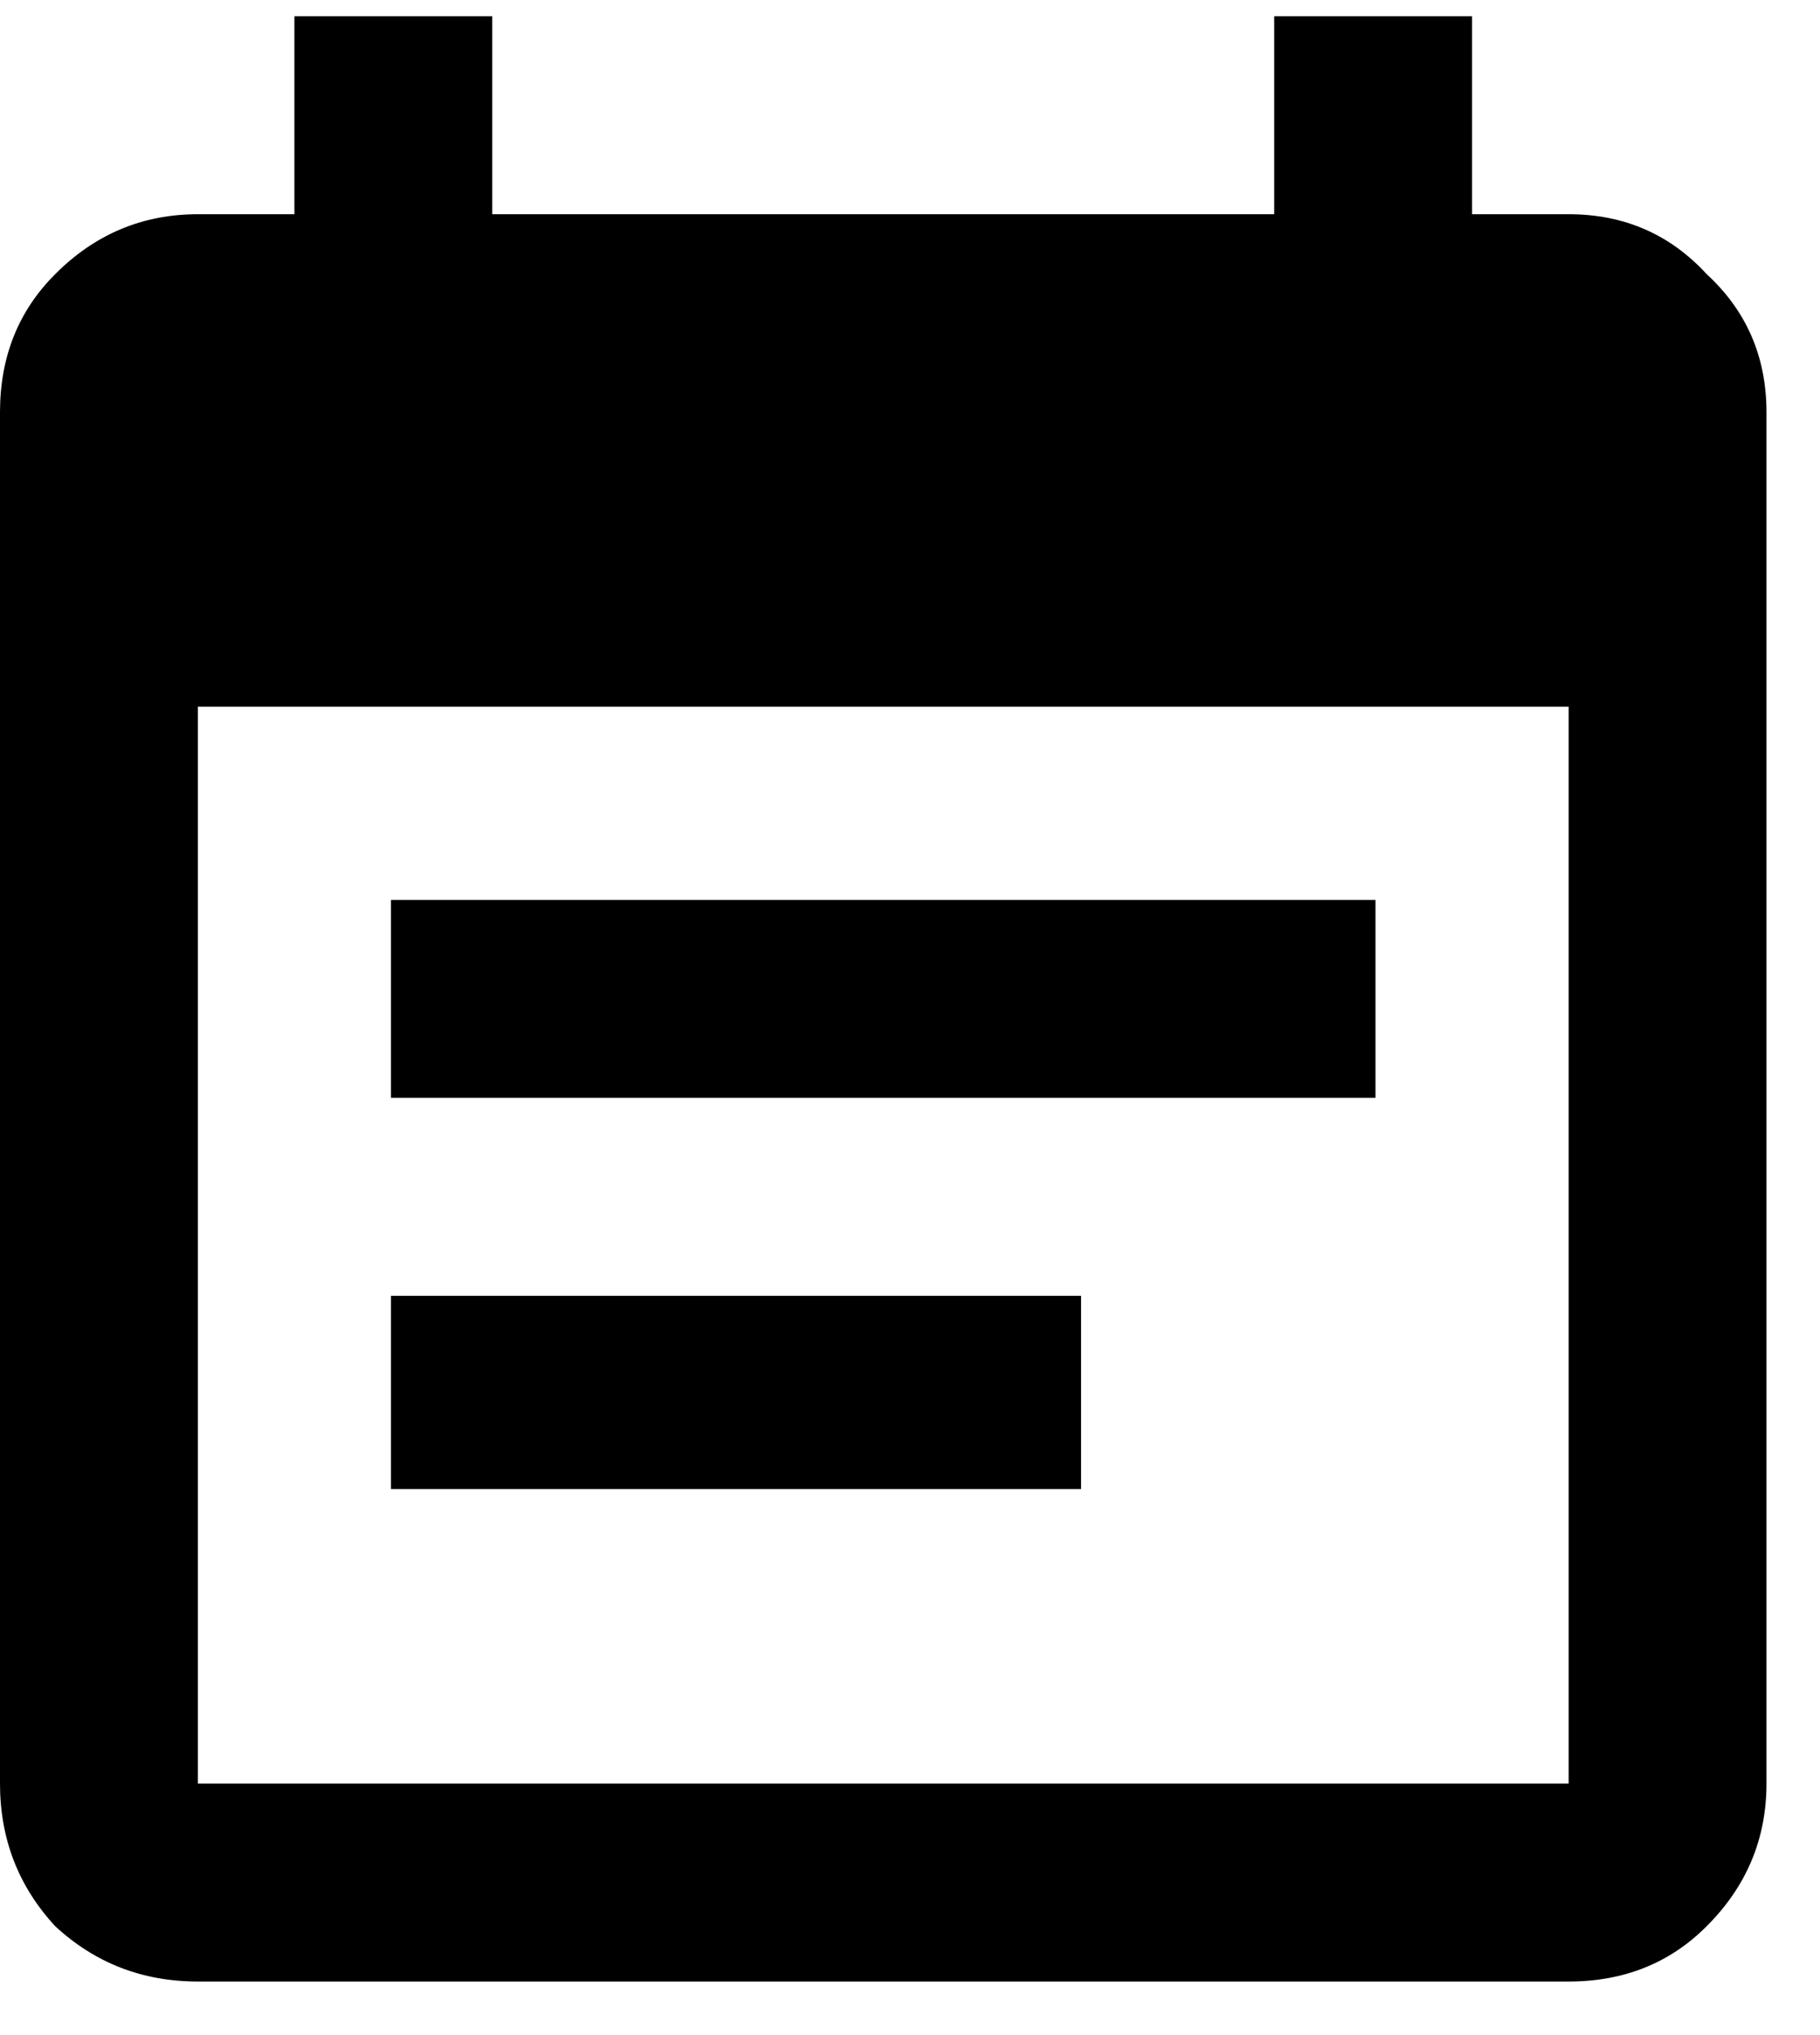 <svg width="17" height="19" viewBox="0 0 17 19" fill="none" xmlns="http://www.w3.org/2000/svg">
<path d="M12.848 8.402V10.25H3.652V8.402H12.848ZM14.652 2C15.168 2 15.598 2.186 15.941 2.559C16.314 2.902 16.5 3.332 16.5 3.848V16.652C16.5 17.168 16.314 17.612 15.941 17.984C15.598 18.328 15.168 18.5 14.652 18.5H1.848C1.332 18.5 0.888 18.328 0.516 17.984C0.172 17.612 0 17.168 0 16.652V3.848C0 3.332 0.172 2.902 0.516 2.559C0.888 2.186 1.332 2 1.848 2H2.75V0.152H4.598V2H11.902V0.152H13.75V2H14.652ZM14.652 16.652V6.598H1.848V16.652H14.652ZM10.098 12.098V13.902H3.652V12.098H10.098Z" fill="black"/>
</svg>
